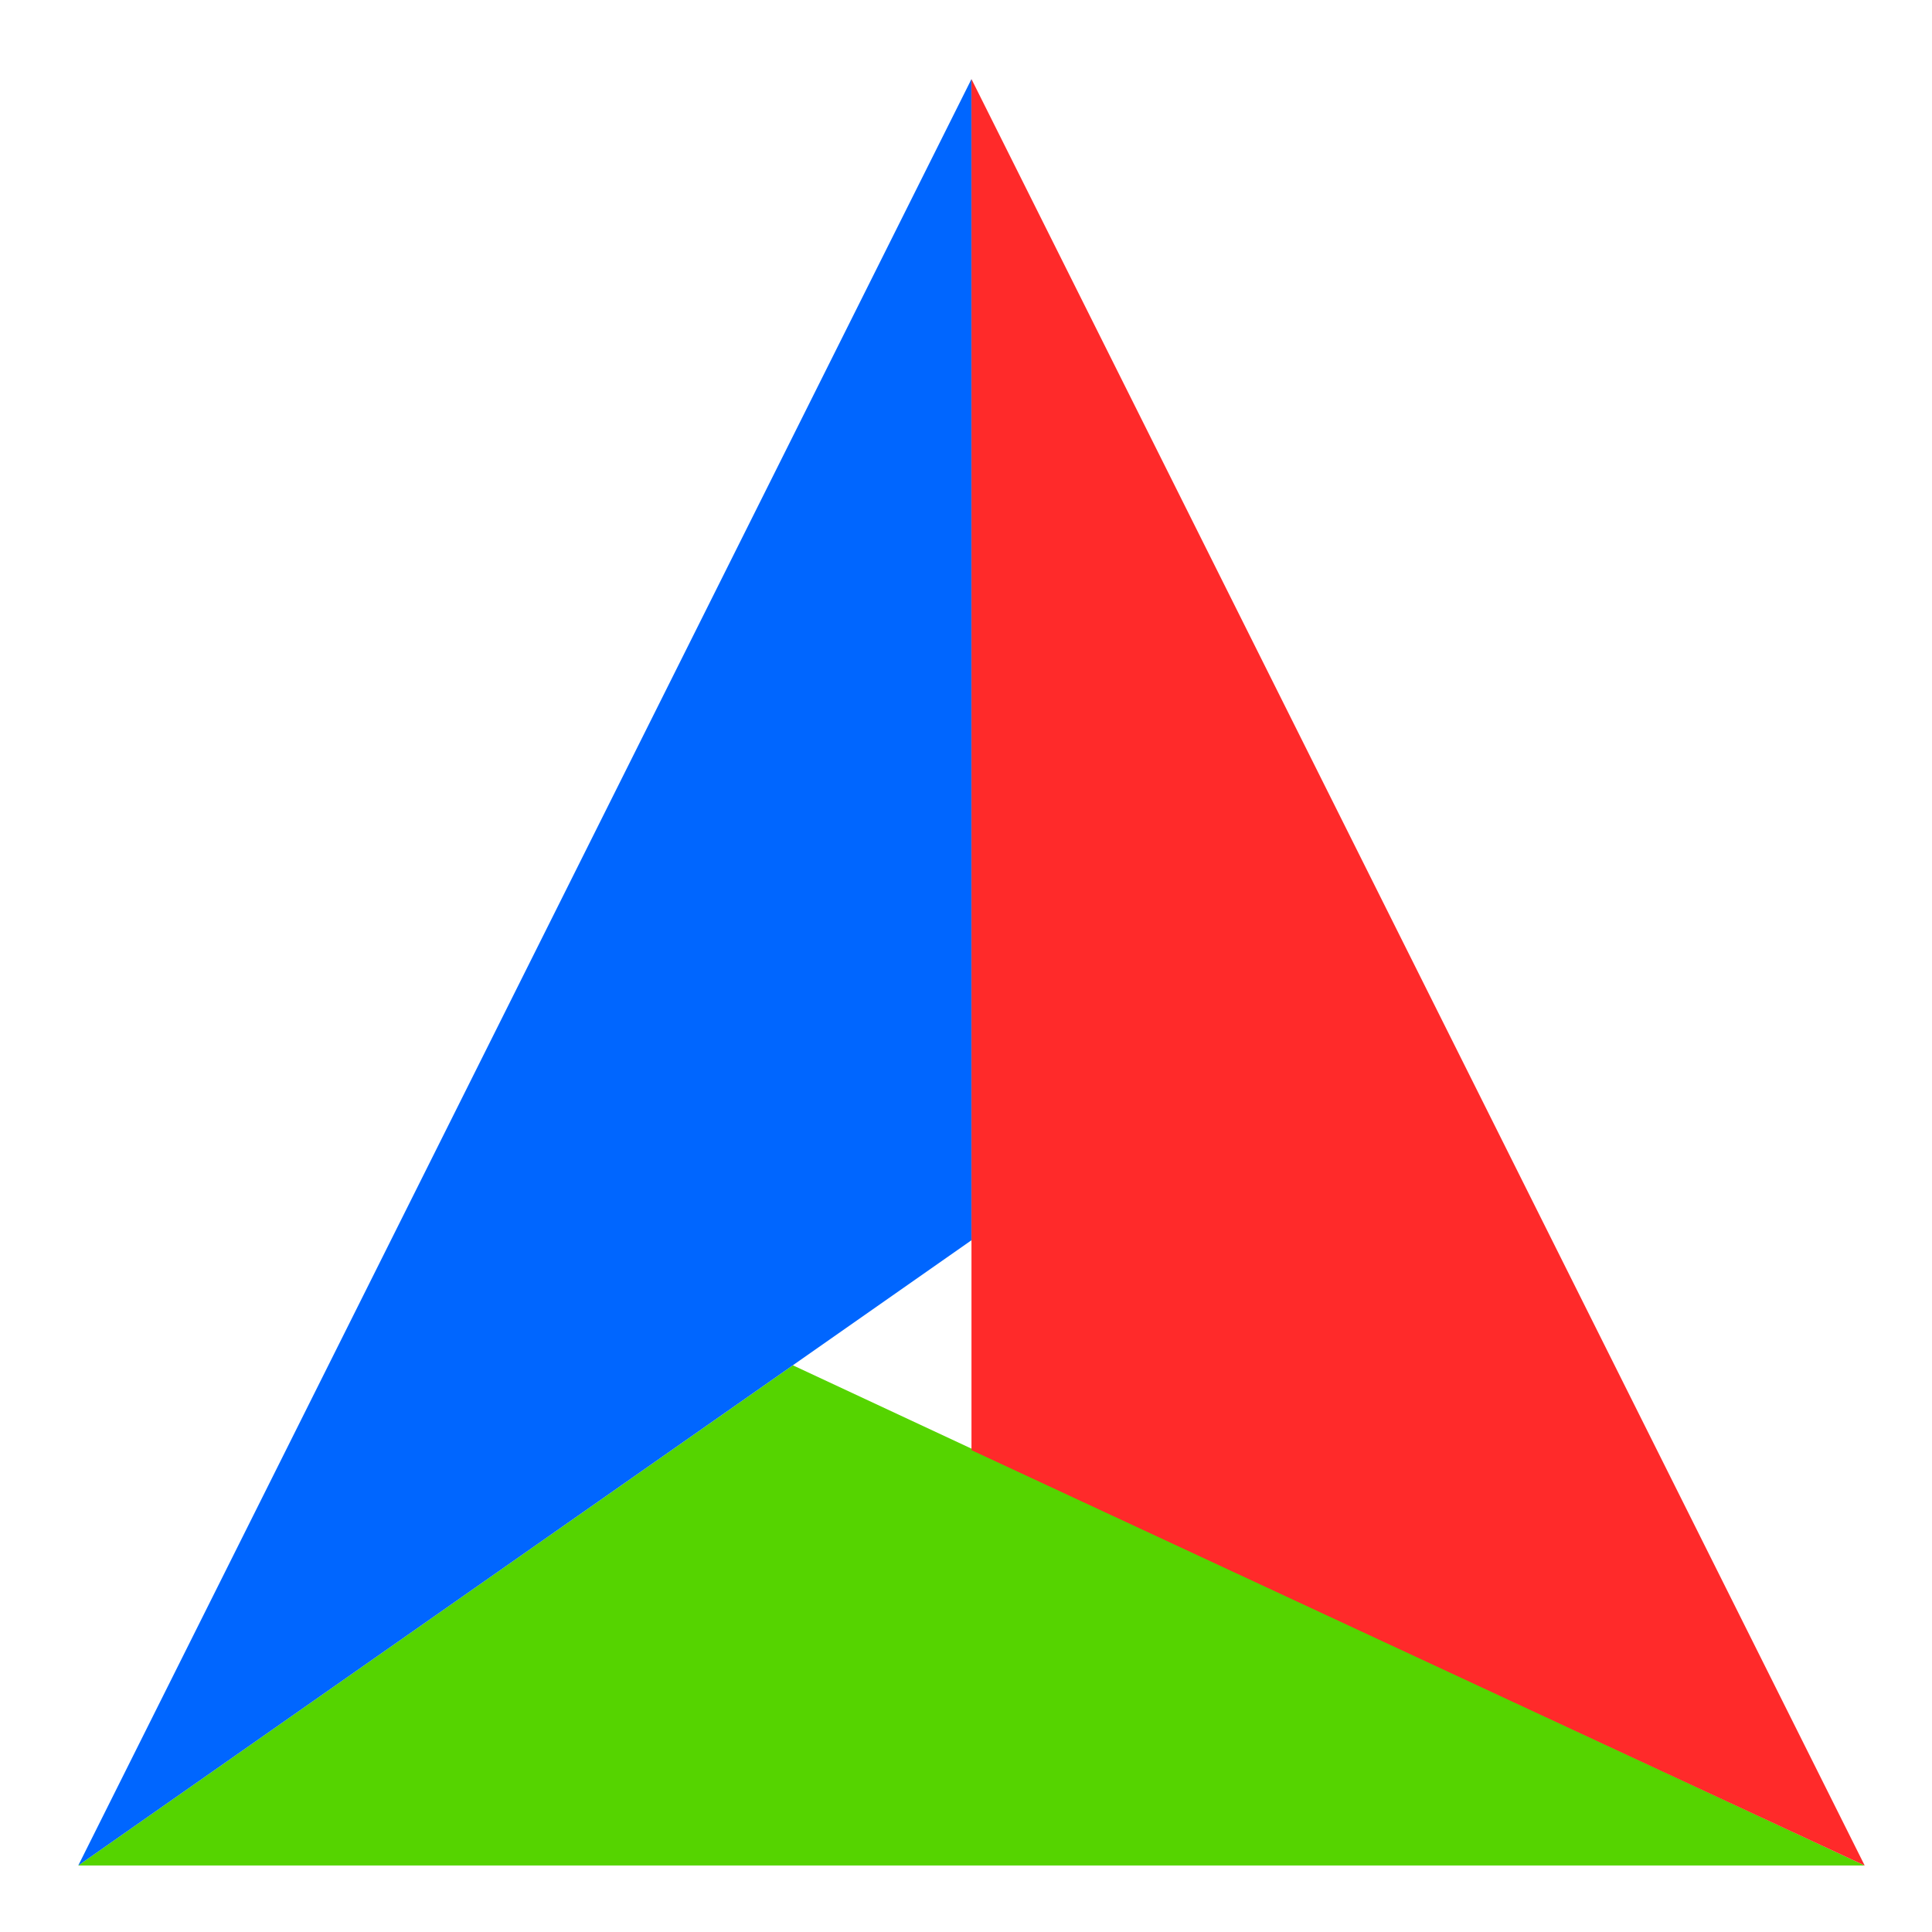 <?xml version="1.0" encoding="UTF-8" standalone="no"?>
<svg xmlns="http://www.w3.org/2000/svg" width="128" height="128" version="1.1">
 <path style="fill:#55d400;fill-opacity:1;" d="M 5.186,123.593 52.528,90.454 123.54,123.593 z"/>
 <path style="fill:#0066ff;fill-opacity:1;" d="m 5.186,123.593 59.177,-41.424 0,-76.93 z"/>
 <path style="fill:#ff2a2a;fill-opacity:1;" d="m 123.54,123.593 -59.177,-27.517 0,-90.836 z"/>
</svg>
